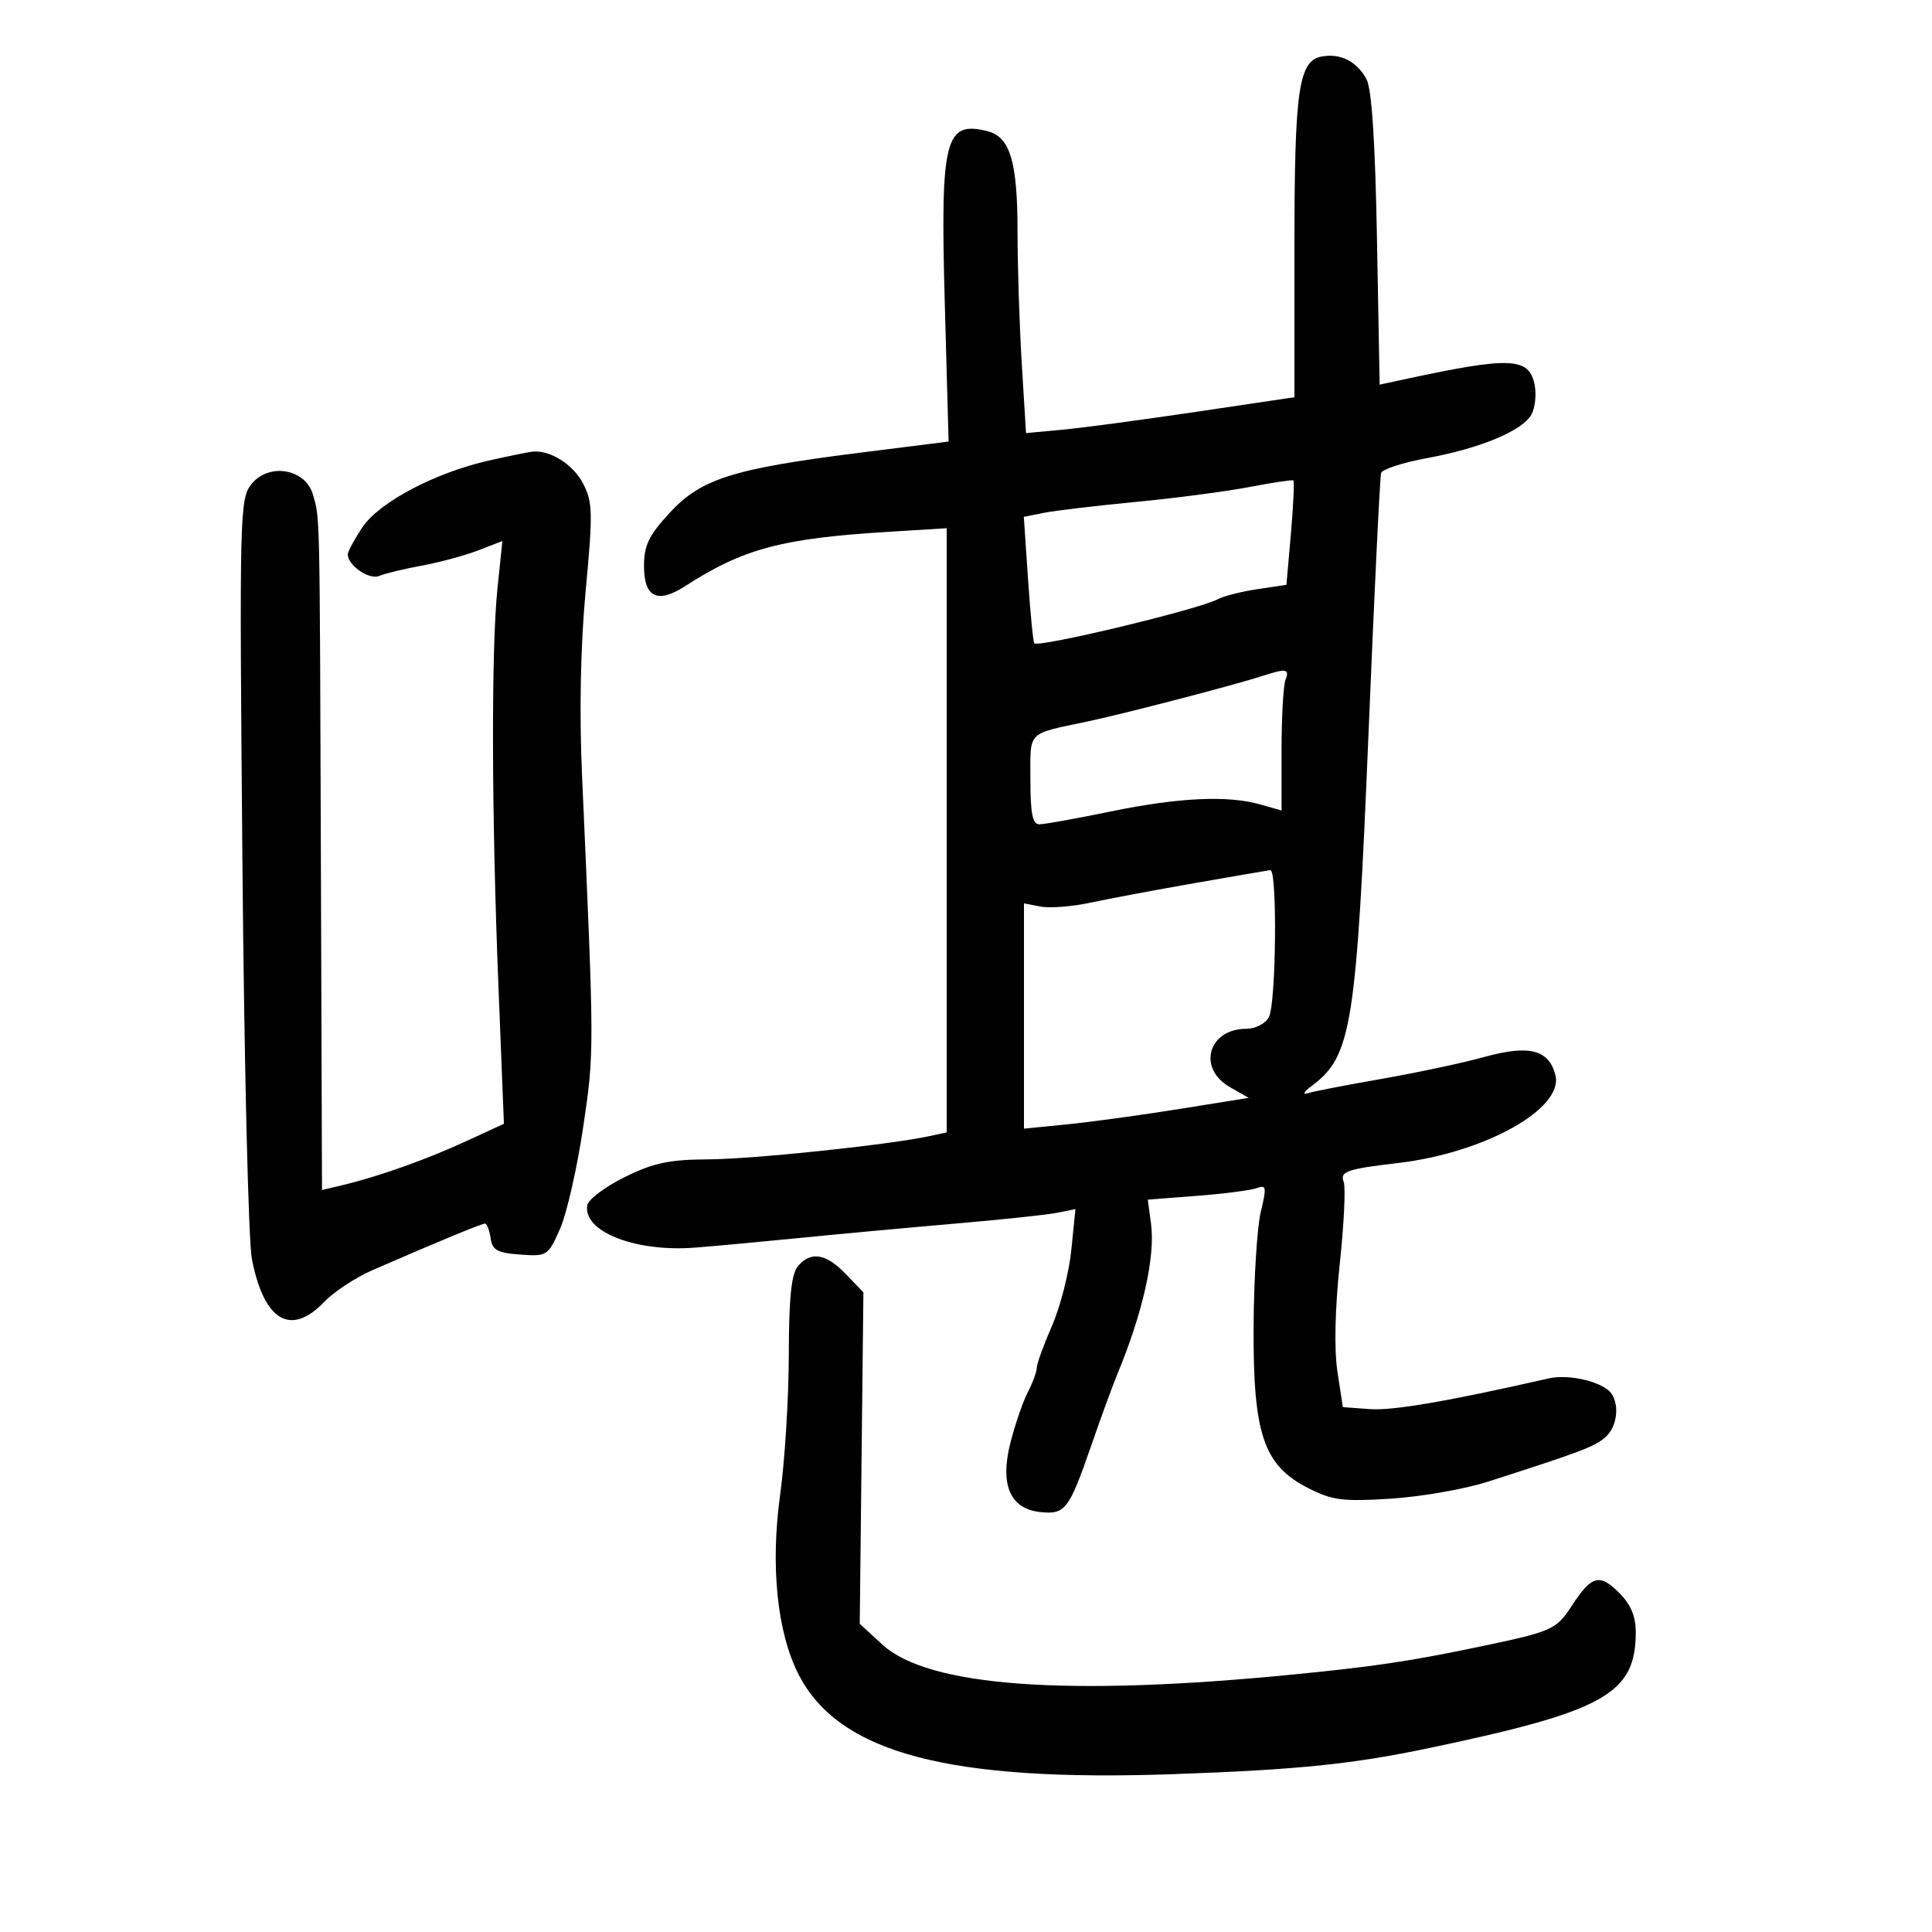 <svg xmlns="http://www.w3.org/2000/svg" width="300" height="300" viewBox="0 0 300 300" version="1.1">
	<path d="M 205.327 8.756 C 201.638 9.372, 201 13.755, 201 38.490 L 201 61.681 185.750 63.948 C 177.363 65.195, 167.984 66.448, 164.910 66.732 L 159.319 67.249 158.660 56.469 C 158.297 50.540, 158 41.280, 158 35.891 C 158 25.095, 156.843 21.250, 153.331 20.368 C 146.705 18.705, 145.999 21.563, 146.708 47.193 L 147.300 68.562 133.400 70.314 C 113.780 72.787, 108.856 74.348, 103.974 79.644 C 100.753 83.139, 100 84.697, 100 87.871 C 100 92.768, 102.078 93.794, 106.378 91.021 C 115.389 85.207, 121.343 83.608, 137.750 82.594 L 147 82.022 147 128.931 L 147 175.841 144.250 176.430 C 137.915 177.787, 116.953 179.987, 110 180.024 C 103.907 180.057, 101.468 180.574, 97 182.782 C 93.975 184.277, 91.365 186.233, 91.200 187.129 C 90.447 191.217, 98.624 194.447, 107.907 193.730 C 110.983 193.492, 118.450 192.803, 124.500 192.199 C 130.550 191.595, 141.311 190.602, 148.413 189.993 C 155.516 189.383, 162.602 188.630, 164.161 188.318 L 166.995 187.751 166.350 194.125 C 165.995 197.631, 164.646 202.918, 163.352 205.874 C 162.058 208.830, 160.997 211.755, 160.994 212.374 C 160.990 212.993, 160.372 214.681, 159.619 216.124 C 158.866 217.567, 157.649 221.091, 156.915 223.955 C 155.217 230.579, 156.843 234.331, 161.616 234.801 C 165.417 235.176, 166.003 234.404, 169.433 224.500 C 170.958 220.100, 172.766 215.150, 173.452 213.500 C 177.433 203.928, 179.415 195.131, 178.734 190.054 L 178.228 186.279 185.909 185.687 C 190.134 185.361, 194.318 184.815, 195.206 184.475 C 196.632 183.927, 196.698 184.359, 195.775 188.178 C 195.201 190.555, 194.698 198.575, 194.659 206 C 194.571 222.717, 196.196 227.529, 203.124 231.064 C 206.877 232.978, 208.493 233.186, 215.959 232.713 C 220.656 232.416, 227.425 231.234, 231 230.086 C 245.486 225.436, 247.572 224.649, 249.250 223.200 C 251.051 221.646, 251.532 218.332, 250.235 216.414 C 249.014 214.609, 243.690 213.307, 240.500 214.034 C 224.894 217.587, 216.298 219.065, 212.742 218.807 L 208.518 218.500 207.677 213 C 207.155 209.577, 207.290 203.261, 208.035 196.275 C 208.694 190.102, 208.972 184.369, 208.652 183.535 C 208.028 181.908, 209.127 181.522, 217 180.605 C 230.514 179.029, 242.833 172.169, 241.523 166.948 C 240.530 162.990, 237.440 162.198, 230.500 164.123 C 227.200 165.038, 220 166.573, 214.500 167.534 C 209 168.495, 203.825 169.499, 203 169.764 C 202.175 170.029, 202.515 169.488, 203.756 168.562 C 209.876 163.994, 210.633 159.237, 212.520 113.462 C 213.404 92.033, 214.276 74.024, 214.458 73.442 C 214.641 72.860, 217.875 71.818, 221.645 71.125 C 229.916 69.605, 236.474 66.851, 237.822 64.333 C 238.367 63.313, 238.586 61.283, 238.306 59.822 C 237.470 55.445, 234.631 55.323, 217.865 58.944 L 214.231 59.729 213.816 37.114 C 213.537 21.885, 213.002 13.773, 212.178 12.273 C 210.679 9.544, 208.208 8.276, 205.327 8.756 M 76 71.493 C 67.596 73.376, 58.866 77.977, 56.259 81.898 C 55.017 83.767, 54 85.647, 54 86.076 C 54 87.798, 57.327 90.086, 58.879 89.431 C 59.771 89.055, 62.750 88.334, 65.500 87.830 C 68.250 87.325, 72.190 86.259, 74.256 85.462 L 78.013 84.011 77.256 91.256 C 76.268 100.725, 76.324 126.155, 77.392 153 L 78.248 174.500 72.374 177.209 C 66.238 180.039, 58.778 182.694, 53.250 184.013 L 50 184.789 49.829 134.145 C 49.640 78.315, 49.690 80.603, 48.584 76.776 C 47.431 72.790, 41.784 71.817, 39.076 75.139 C 37.213 77.424, 37.167 79.327, 37.644 134 C 37.915 165.075, 38.574 192.744, 39.109 195.487 C 40.987 205.127, 45.145 207.590, 50.355 202.151 C 51.856 200.584, 55.203 198.379, 57.792 197.250 C 67.794 192.889, 74.773 190, 75.305 190 C 75.611 190, 76.005 191.012, 76.180 192.250 C 76.447 194.123, 77.216 194.552, 80.780 194.809 C 84.960 195.111, 85.105 195.017, 86.962 190.809 C 88.009 188.439, 89.627 181.325, 90.559 175 C 92.293 163.231, 92.294 163.624, 90.373 120.263 C 89.940 110.496, 90.147 100.225, 90.949 91.657 C 92.074 79.638, 92.034 77.966, 90.552 75.101 C 89.010 72.118, 85.393 69.833, 82.685 70.130 C 82.033 70.202, 79.025 70.815, 76 71.493 M 194 75.625 C 190.425 76.311, 182.483 77.354, 176.352 77.941 C 170.221 78.528, 163.803 79.289, 162.091 79.632 L 158.978 80.254 159.627 89.877 C 159.984 95.170, 160.426 99.675, 160.609 99.888 C 161.233 100.614, 186.252 94.604, 189.103 93.044 C 189.985 92.561, 192.743 91.861, 195.232 91.488 L 199.758 90.809 200.456 82.814 C 200.839 78.417, 201.006 74.720, 200.827 74.598 C 200.647 74.476, 197.575 74.938, 194 75.625 M 196 104.971 C 191.717 106.364, 174.767 110.779, 169 112.003 C 159.311 114.060, 160 113.366, 160 121.067 C 160 126.319, 160.337 128, 161.390 128 C 162.154 128, 167.154 127.100, 172.500 126 C 183.067 123.826, 190.684 123.475, 195.757 124.930 L 199 125.860 199 116.512 C 199 111.370, 199.273 106.452, 199.607 105.582 C 200.273 103.846, 199.737 103.756, 196 104.971 M 185.500 137.131 C 179.450 138.188, 172.183 139.552, 169.350 140.162 C 166.518 140.772, 163.030 141.048, 161.600 140.774 L 159 140.277 159 157.768 L 159 175.258 165.750 174.584 C 169.463 174.213, 177.313 173.136, 183.197 172.192 L 193.893 170.475 190.947 168.784 C 185.874 165.873, 187.628 159.750, 193.535 159.750 C 194.951 159.750, 196.489 158.954, 197.032 157.941 C 198.161 155.830, 198.361 134.950, 197.250 135.105 C 196.838 135.162, 191.550 136.074, 185.500 137.131 M 123.872 196.655 C 122.878 197.853, 122.496 201.641, 122.485 210.405 C 122.477 217.057, 121.871 226.831, 121.139 232.126 C 119.613 243.157, 120.670 253.472, 123.993 259.986 C 130.238 272.227, 147.279 276.739, 182.500 275.479 C 201.685 274.793, 210.007 273.937, 222 271.419 C 249.223 265.702, 254 263.013, 254 253.407 C 254 250.999, 253.212 249.122, 251.472 247.381 C 248.372 244.281, 247.182 244.594, 244.077 249.324 C 241.564 253.154, 241.145 253.332, 228.500 255.953 C 218.710 257.981, 213.136 258.801, 201 259.998 C 165.746 263.476, 144.147 261.916, 137.026 255.379 L 133.500 252.143 133.785 226.413 L 134.070 200.683 131.348 197.841 C 128.262 194.621, 125.874 194.241, 123.872 196.655" stroke="none" fill="black" fill-rule="evenodd"/>
</svg>